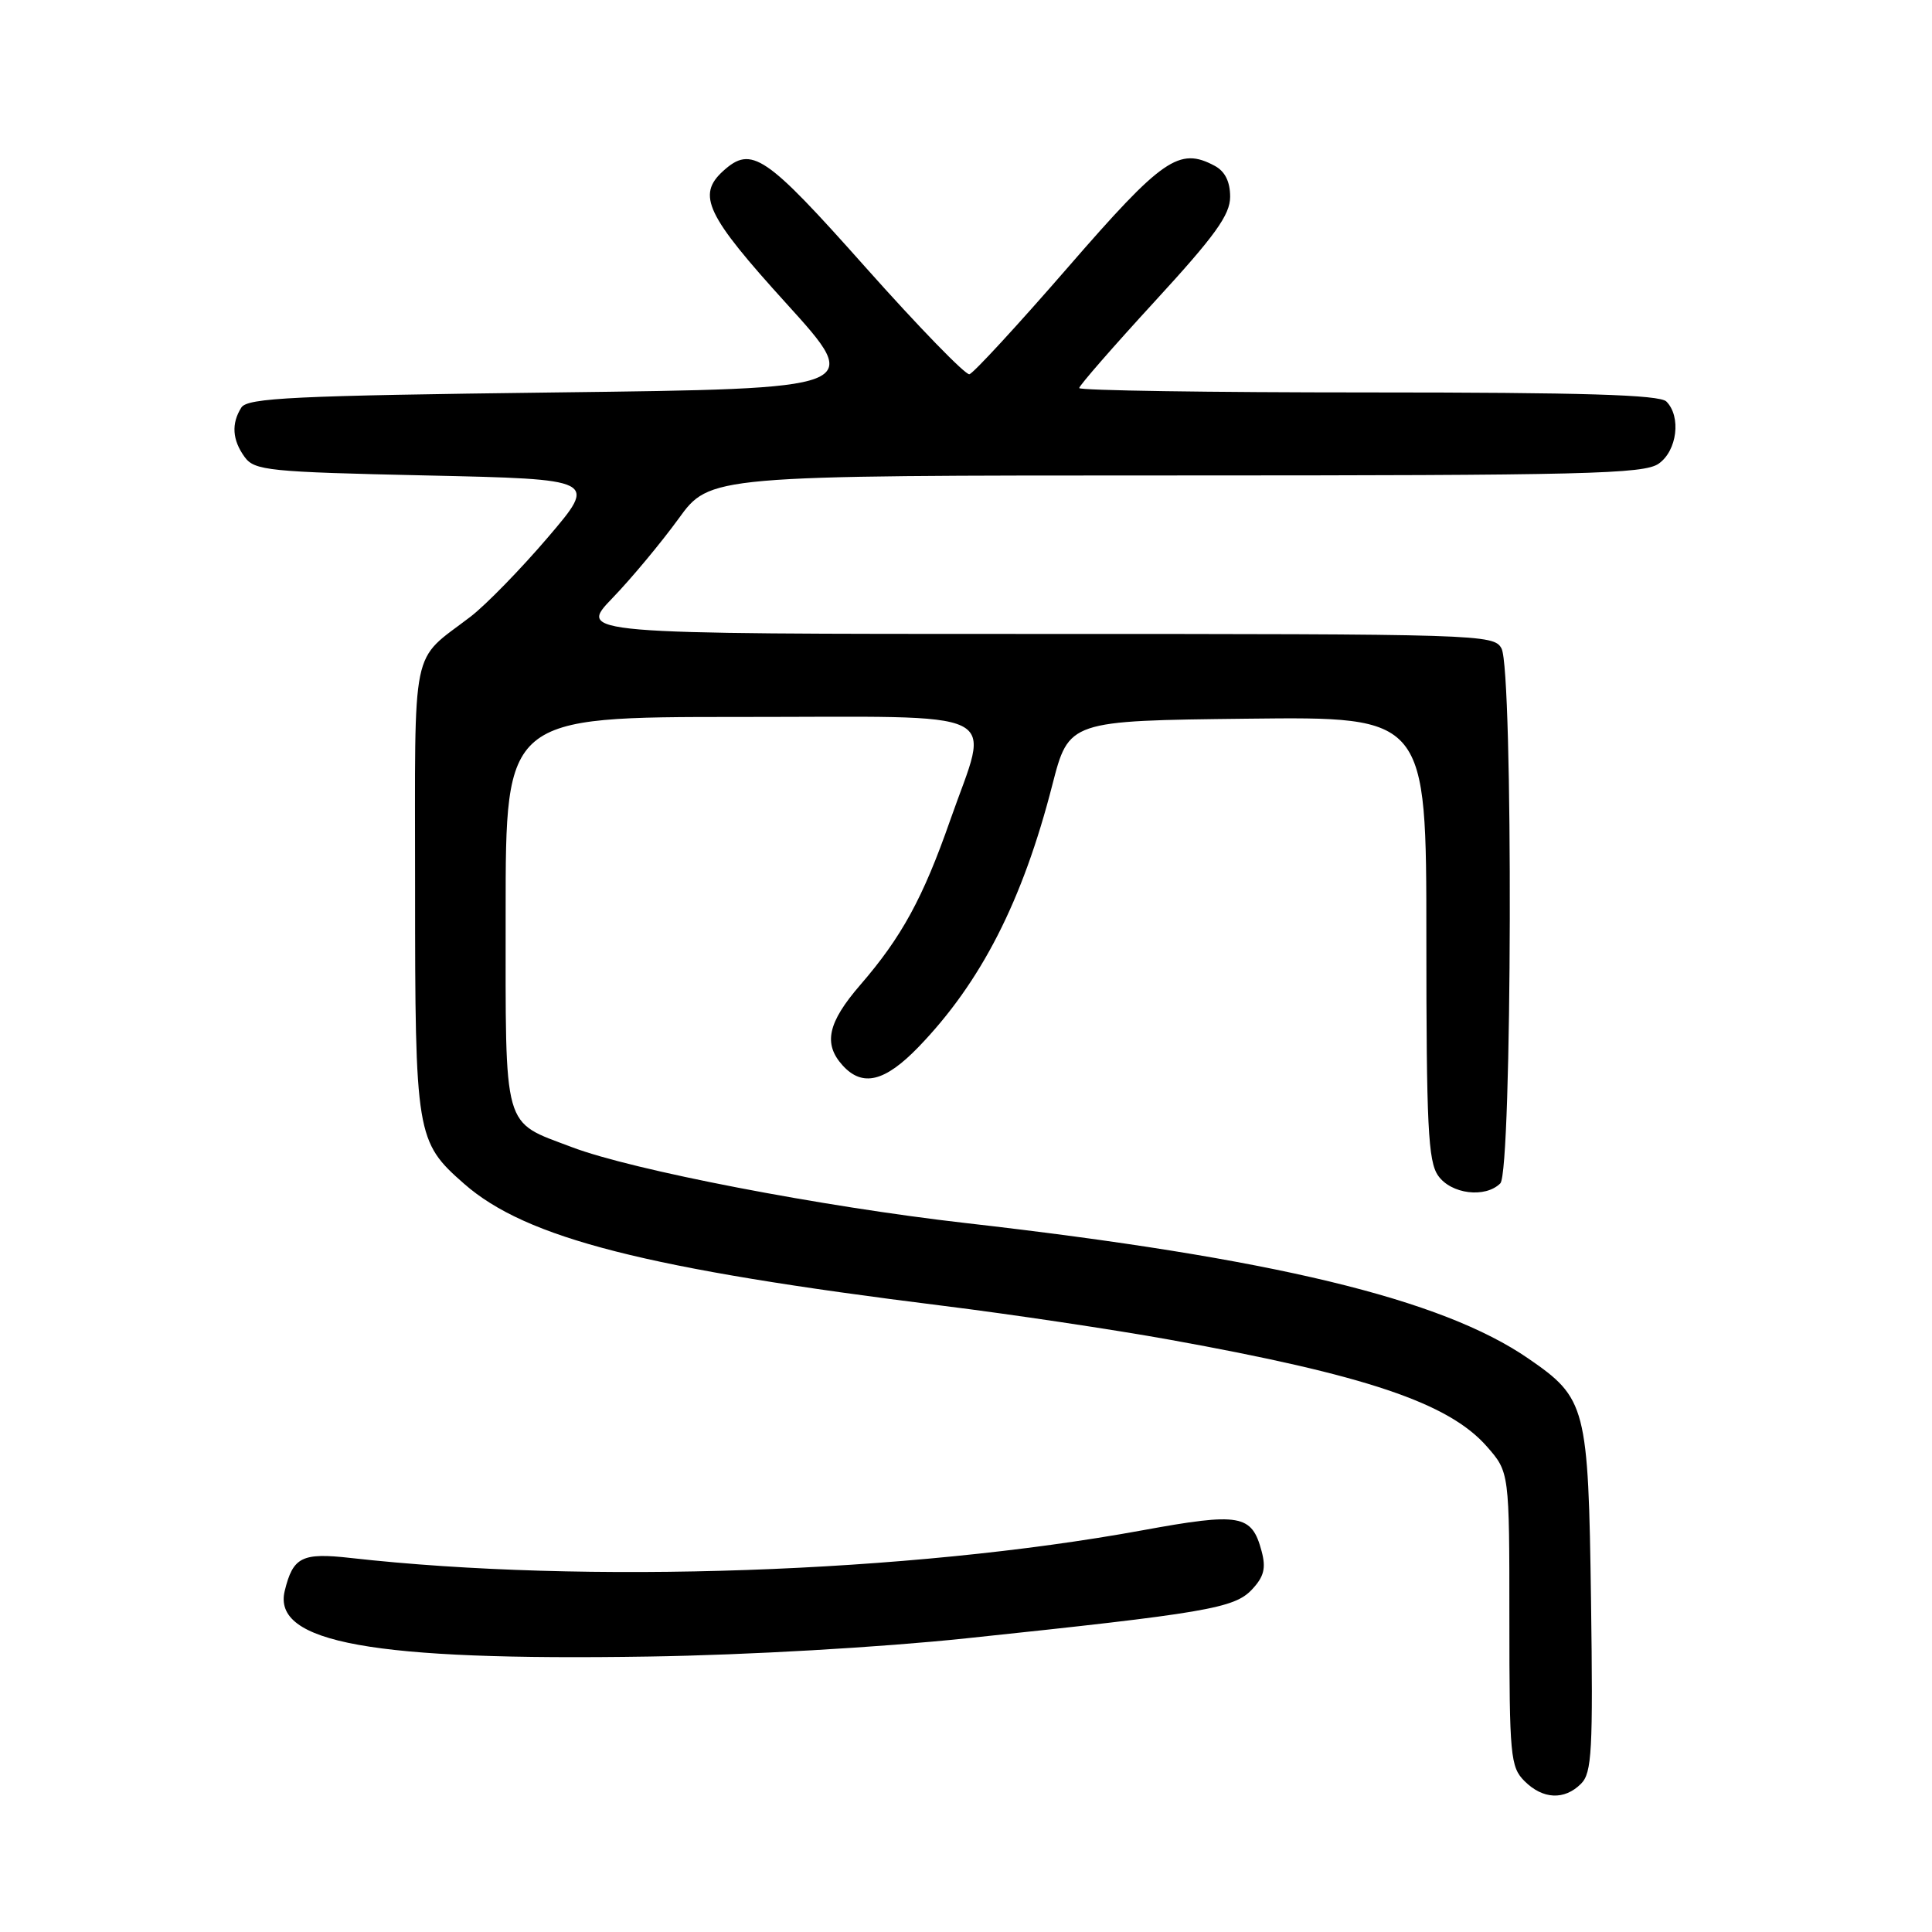 <?xml version="1.0" encoding="UTF-8" standalone="no"?>
<!DOCTYPE svg PUBLIC "-//W3C//DTD SVG 1.1//EN" "http://www.w3.org/Graphics/SVG/1.1/DTD/svg11.dtd" >
<svg xmlns="http://www.w3.org/2000/svg" xmlns:xlink="http://www.w3.org/1999/xlink" version="1.1" viewBox="0 0 256 256">
 <g >
 <path fill="currentColor"
d=" M 209.49 236.36 C 210.94 234.92 211.09 232.00 210.82 212.11 C 210.46 186.35 210.18 185.28 202.51 180.01 C 190.99 172.08 168.62 166.70 127.95 162.06 C 108.96 159.90 83.77 155.05 75.77 152.00 C 66.52 148.49 67.00 150.20 67.00 120.85 C 67.00 95.00 67.00 95.00 98.00 95.00 C 134.00 95.00 131.18 93.62 125.91 108.67 C 122.31 118.98 119.47 124.18 113.98 130.52 C 109.68 135.50 109.06 138.31 111.65 141.17 C 114.28 144.07 117.24 143.35 121.69 138.75 C 129.99 130.16 135.50 119.38 139.44 104.00 C 141.63 95.50 141.63 95.50 165.31 95.23 C 189.00 94.96 189.00 94.96 189.00 124.26 C 189.00 149.16 189.23 153.89 190.56 155.78 C 192.27 158.23 196.81 158.79 198.80 156.80 C 200.37 155.23 200.52 88.85 198.96 85.93 C 197.96 84.05 196.22 84.00 137.25 84.00 C 76.58 84.00 76.58 84.00 81.15 79.25 C 83.67 76.64 87.60 71.91 89.90 68.75 C 94.06 63.00 94.06 63.00 155.81 63.00 C 210.08 63.00 217.82 62.81 219.78 61.44 C 222.23 59.73 222.79 55.19 220.80 53.20 C 219.91 52.31 209.76 52.00 181.30 52.00 C 160.23 52.00 143.00 51.74 143.00 51.42 C 143.00 51.10 147.50 45.94 153.00 39.95 C 161.02 31.22 163.00 28.47 163.00 26.07 C 163.00 24.07 162.32 22.70 160.95 21.97 C 156.24 19.45 154.05 20.97 141.50 35.43 C 134.84 43.10 128.97 49.47 128.45 49.59 C 127.93 49.71 121.73 43.33 114.68 35.41 C 101.41 20.49 99.59 19.25 95.83 22.65 C 92.30 25.85 93.56 28.50 104.22 40.24 C 114.43 51.50 114.43 51.50 73.68 52.00 C 38.92 52.43 32.79 52.72 31.98 54.00 C 30.63 56.13 30.78 58.31 32.42 60.56 C 33.73 62.35 35.54 62.54 56.50 63.00 C 79.17 63.50 79.17 63.50 72.61 71.19 C 69.00 75.42 64.39 80.14 62.38 81.69 C 54.33 87.86 55.00 84.63 55.00 117.53 C 55.00 150.43 55.14 151.28 61.50 156.86 C 69.72 164.08 85.65 168.14 125.00 173.03 C 134.07 174.16 147.57 176.18 155.00 177.52 C 180.97 182.20 191.94 185.89 197.01 191.66 C 200.00 195.07 200.00 195.07 200.00 214.53 C 200.00 232.67 200.14 234.14 202.00 236.00 C 204.43 238.43 207.29 238.56 209.49 236.36 Z  M 128.00 217.09 C 159.82 213.74 163.55 213.11 165.88 210.63 C 167.49 208.92 167.77 207.79 167.17 205.54 C 165.87 200.67 164.34 200.40 151.34 202.78 C 120.51 208.42 77.48 209.92 46.47 206.44 C 40.00 205.71 38.83 206.30 37.73 210.79 C 36.04 217.68 49.34 220.08 86.00 219.50 C 99.02 219.30 116.72 218.28 128.00 217.09 Z "/>
</g>
</svg>